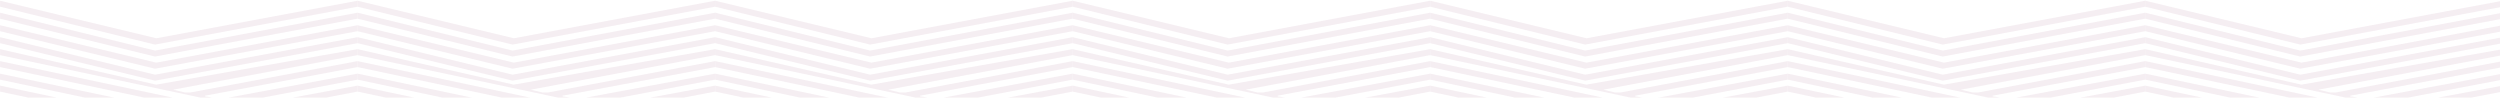 <svg width="1920" height="75" viewBox="0 0 1920 75" fill="none" xmlns="http://www.w3.org/2000/svg">
<path d="M274.541 61.161V56.562L175.537 74.942H201.84L274.541 61.161Z" fill="#E6D6DF" fill-opacity="0.4"/>
<path d="M159.719 74.311C158.513 74.051 156.991 74.351 157.499 73.481L274.542 51.541V46.941L146.372 71.001H141.897L132.99 68.881L274.569 42.341V37.761L119.961 65.011L0.027 37.761V42.341L154.01 74.951H162.79C161.476 74.691 160.326 74.451 159.719 74.321V74.311Z" fill="#E6D6DF" fill-opacity="0.4"/>
<path d="M274.542 70.351V65.761L224.908 74.941H250.432L274.542 70.351Z" fill="#E6D6DF" fill-opacity="0.4"/>
<path d="M0 56.561C0.018 58.981 0 59.021 0 61.161L65.181 74.951H87.561L0 56.561Z" fill="#E6D6DF" fill-opacity="0.4"/>
<path d="M274.569 5.151V0.551L120.097 29.391L0.027 0.551V5.151L119.064 34.241L274.569 5.151Z" fill="#E6D6DF" fill-opacity="0.4"/>
<path d="M119.064 52.761L274.569 23.961V19.361L120.006 48.101L0.027 19.361C0.027 21.051 0.027 21.991 0.027 23.961L119.064 52.761Z" fill="#E6D6DF" fill-opacity="0.4"/>
<path d="M0.027 65.761C0.027 67.631 0.027 67.681 0.027 70.361L21.7 74.941H43.454L0.027 65.761Z" fill="#E6D6DF" fill-opacity="0.4"/>
<path d="M0.027 46.941C0.027 47.741 0.027 50.301 0.027 51.521L110.683 74.941H132.401L0.027 46.941Z" fill="#E6D6DF" fill-opacity="0.4"/>
<path d="M0.027 9.751V14.351L119.064 43.431L274.569 14.341V9.751L119.064 38.842L0.027 9.751Z" fill="#E6D6DF" fill-opacity="0.4"/>
<path d="M0.045 28.551C0.018 30.701 0.027 31.271 0.027 33.151L119.064 61.951L274.569 33.151V28.551L119.091 57.351L0.045 28.551Z" fill="#E6D6DF" fill-opacity="0.4"/>
<path d="M549.129 61.161V56.562L450.125 74.942H476.428L549.129 61.161Z" fill="#E6D6DF" fill-opacity="0.4"/>
<path d="M434.306 74.311C433.101 74.051 431.579 74.351 432.087 73.481L549.13 51.541V46.941L420.96 71.001H416.484L407.578 68.881L549.157 42.341V37.761L394.549 65.011L274.615 37.761V42.341L428.598 74.951H437.378C436.064 74.691 434.913 74.451 434.306 74.321V74.311Z" fill="#E6D6DF" fill-opacity="0.4"/>
<path d="M549.129 70.351V65.761L499.496 74.941H525.02L549.129 70.351Z" fill="#E6D6DF" fill-opacity="0.4"/>
<path d="M274.588 56.561C274.606 58.981 274.588 59.021 274.588 61.161L339.769 74.951H362.148L274.588 56.561Z" fill="#E6D6DF" fill-opacity="0.4"/>
<path d="M549.157 5.151V0.551L394.685 29.391L274.615 0.551V5.151L393.652 34.241L549.157 5.151Z" fill="#E6D6DF" fill-opacity="0.4"/>
<path d="M393.652 52.761L549.157 23.961V19.361L394.594 48.101L274.615 19.361C274.615 21.051 274.615 21.991 274.615 23.961L393.652 52.761Z" fill="#E6D6DF" fill-opacity="0.4"/>
<path d="M274.615 65.761C274.615 67.631 274.615 67.681 274.615 70.361L296.288 74.941H318.042L274.615 65.761Z" fill="#E6D6DF" fill-opacity="0.4"/>
<path d="M274.615 46.941C274.615 47.741 274.615 50.301 274.615 51.521L385.271 74.941H406.989L274.615 46.941Z" fill="#E6D6DF" fill-opacity="0.4"/>
<path d="M274.615 9.751V14.351L393.652 43.431L549.157 14.341V9.751L393.652 38.842L274.615 9.751Z" fill="#E6D6DF" fill-opacity="0.4"/>
<path d="M274.633 28.551C274.606 30.701 274.615 31.271 274.615 33.151L393.651 61.951L549.157 33.151V28.551L393.679 57.351L274.633 28.551Z" fill="#E6D6DF" fill-opacity="0.4"/>
<path d="M823.715 61.161V56.562L724.711 74.942H751.014L823.715 61.161Z" fill="#E6D6DF" fill-opacity="0.4"/>
<path d="M708.892 74.311C707.687 74.051 706.165 74.351 706.673 73.481L823.716 51.541V46.941L695.546 71.001H691.07L682.164 68.881L823.743 42.341V37.761L669.135 65.011L549.201 37.761V42.341L703.184 74.951H711.964C710.65 74.691 709.499 74.451 708.892 74.321V74.311Z" fill="#E6D6DF" fill-opacity="0.4"/>
<path d="M823.715 70.351V65.761L774.082 74.941H799.605L823.715 70.351Z" fill="#E6D6DF" fill-opacity="0.4"/>
<path d="M549.174 56.561C549.192 58.981 549.174 59.021 549.174 61.161L614.355 74.951H636.734L549.174 56.561Z" fill="#E6D6DF" fill-opacity="0.4"/>
<path d="M823.743 5.151V0.551L669.271 29.391L549.201 0.551V5.151L668.238 34.241L823.743 5.151Z" fill="#E6D6DF" fill-opacity="0.4"/>
<path d="M668.238 52.761L823.743 23.961V19.361L669.18 48.101L549.201 19.361C549.201 21.051 549.201 21.991 549.201 23.961L668.238 52.761Z" fill="#E6D6DF" fill-opacity="0.4"/>
<path d="M549.201 65.761C549.201 67.631 549.201 67.681 549.201 70.361L570.874 74.941H592.628L549.201 65.761Z" fill="#E6D6DF" fill-opacity="0.4"/>
<path d="M549.201 46.941C549.201 47.741 549.201 50.301 549.201 51.521L659.857 74.941H681.575L549.201 46.941Z" fill="#E6D6DF" fill-opacity="0.4"/>
<path d="M549.201 9.751V14.351L668.238 43.431L823.743 14.341V9.751L668.238 38.842L549.201 9.751Z" fill="#E6D6DF" fill-opacity="0.4"/>
<path d="M549.219 28.551C549.192 30.701 549.201 31.271 549.201 33.151L668.237 61.951L823.743 33.151V28.551L668.265 57.351L549.219 28.551Z" fill="#E6D6DF" fill-opacity="0.4"/>
<path d="M1098.3 61.161V56.562L999.299 74.942H1025.6L1098.3 61.161Z" fill="#E6D6DF" fill-opacity="0.4"/>
<path d="M983.48 74.311C982.275 74.051 980.753 74.351 981.26 73.481L1098.3 51.541V46.941L970.134 71.001H965.658L956.752 68.881L1098.33 42.341V37.761L943.723 65.011L823.789 37.761V42.341L977.772 74.951H986.552C985.238 74.691 984.087 74.451 983.48 74.321V74.311Z" fill="#E6D6DF" fill-opacity="0.4"/>
<path d="M1098.3 70.351V65.761L1048.67 74.941H1074.19L1098.3 70.351Z" fill="#E6D6DF" fill-opacity="0.4"/>
<path d="M823.762 56.561C823.78 58.981 823.762 59.021 823.762 61.161L888.943 74.951H911.322L823.762 56.561Z" fill="#E6D6DF" fill-opacity="0.4"/>
<path d="M1098.33 5.151V0.551L943.859 29.391L823.789 0.551V5.151L942.826 34.241L1098.33 5.151Z" fill="#E6D6DF" fill-opacity="0.4"/>
<path d="M942.826 52.761L1098.33 23.961V19.361L943.768 48.101L823.789 19.361C823.789 21.051 823.789 21.991 823.789 23.961L942.826 52.761Z" fill="#E6D6DF" fill-opacity="0.4"/>
<path d="M823.789 65.761C823.789 67.631 823.789 67.681 823.789 70.361L845.462 74.941H867.216L823.789 65.761Z" fill="#E6D6DF" fill-opacity="0.4"/>
<path d="M823.789 46.941C823.789 47.741 823.789 50.301 823.789 51.521L934.445 74.941H956.163L823.789 46.941Z" fill="#E6D6DF" fill-opacity="0.4"/>
<path d="M823.789 9.751V14.351L942.826 43.431L1098.33 14.341V9.751L942.826 38.842L823.789 9.751Z" fill="#E6D6DF" fill-opacity="0.4"/>
<path d="M823.807 28.551C823.779 30.701 823.789 31.271 823.789 33.151L942.825 61.951L1098.33 33.151V28.551L942.852 57.351L823.807 28.551Z" fill="#E6D6DF" fill-opacity="0.4"/>
<path d="M1372.89 61.161V56.562L1273.89 74.942H1300.19L1372.89 61.161Z" fill="#E6D6DF" fill-opacity="0.4"/>
<path d="M1258.07 74.311C1256.86 74.051 1255.34 74.351 1255.85 73.481L1372.89 51.541V46.941L1244.72 71.001H1240.25L1231.34 68.881L1372.92 42.341V37.761L1218.31 65.011L1098.38 37.761V42.341L1252.36 74.951H1261.14C1259.83 74.691 1258.68 74.451 1258.07 74.321V74.311Z" fill="#E6D6DF" fill-opacity="0.4"/>
<path d="M1372.89 70.351V65.761L1323.26 74.941H1348.78L1372.89 70.351Z" fill="#E6D6DF" fill-opacity="0.4"/>
<path d="M1098.35 56.561C1098.37 58.981 1098.35 59.021 1098.35 61.161L1163.53 74.951H1185.91L1098.35 56.561Z" fill="#E6D6DF" fill-opacity="0.4"/>
<path d="M1372.92 5.151V0.551L1218.45 29.391L1098.38 0.551V5.151L1217.41 34.241L1372.92 5.151Z" fill="#E6D6DF" fill-opacity="0.4"/>
<path d="M1217.41 52.761L1372.92 23.961V19.361L1218.36 48.101L1098.38 19.361C1098.38 21.051 1098.38 21.991 1098.38 23.961L1217.41 52.761Z" fill="#E6D6DF" fill-opacity="0.4"/>
<path d="M1098.38 65.761C1098.38 67.631 1098.38 67.681 1098.38 70.361L1120.05 74.941H1141.8L1098.38 65.761Z" fill="#E6D6DF" fill-opacity="0.4"/>
<path d="M1098.38 46.941C1098.38 47.741 1098.38 50.301 1098.38 51.521L1209.03 74.941H1230.75L1098.38 46.941Z" fill="#E6D6DF" fill-opacity="0.4"/>
<path d="M1098.38 9.751V14.351L1217.41 43.431L1372.92 14.341V9.751L1217.41 38.842L1098.38 9.751Z" fill="#E6D6DF" fill-opacity="0.4"/>
<path d="M1098.39 28.551C1098.37 30.701 1098.38 31.271 1098.38 33.151L1217.41 61.951L1372.92 33.151V28.551L1217.44 57.351L1098.39 28.551Z" fill="#E6D6DF" fill-opacity="0.4"/>
<path d="M1647.48 61.161V56.562L1548.47 74.942H1574.78L1647.48 61.161Z" fill="#E6D6DF" fill-opacity="0.4"/>
<path d="M1532.65 74.311C1531.45 74.051 1529.93 74.351 1530.43 73.481L1647.48 51.541V46.941L1519.31 71.001H1514.83L1505.93 68.881L1647.5 42.341V37.761L1492.9 65.011L1372.96 37.761V42.341L1526.95 74.951H1535.73C1534.41 74.691 1533.26 74.451 1532.65 74.321V74.311Z" fill="#E6D6DF" fill-opacity="0.4"/>
<path d="M1647.48 70.351V65.761L1597.84 74.941H1623.37L1647.48 70.351Z" fill="#E6D6DF" fill-opacity="0.4"/>
<path d="M1372.94 56.561C1372.95 58.981 1372.94 59.021 1372.94 61.161L1438.12 74.951H1460.5L1372.94 56.561Z" fill="#E6D6DF" fill-opacity="0.4"/>
<path d="M1647.5 5.151V0.551L1493.03 29.391L1372.96 0.551V5.151L1492 34.241L1647.5 5.151Z" fill="#E6D6DF" fill-opacity="0.4"/>
<path d="M1492 52.761L1647.5 23.961V19.361L1492.94 48.101L1372.96 19.361C1372.96 21.051 1372.96 21.991 1372.96 23.961L1492 52.761Z" fill="#E6D6DF" fill-opacity="0.4"/>
<path d="M1372.96 65.761C1372.96 67.631 1372.96 67.681 1372.96 70.361L1394.64 74.941H1416.39L1372.96 65.761Z" fill="#E6D6DF" fill-opacity="0.4"/>
<path d="M1372.96 46.941C1372.96 47.741 1372.96 50.301 1372.96 51.521L1483.62 74.941H1505.34L1372.96 46.941Z" fill="#E6D6DF" fill-opacity="0.4"/>
<path d="M1372.96 9.751V14.351L1492 43.431L1647.5 14.341V9.751L1492 38.842L1372.96 9.751Z" fill="#E6D6DF" fill-opacity="0.4"/>
<path d="M1372.98 28.551C1372.95 30.701 1372.96 31.271 1372.96 33.151L1492 61.951L1647.5 33.151V28.551L1492.03 57.351L1372.98 28.551Z" fill="#E6D6DF" fill-opacity="0.4"/>
<path d="M1922.06 61.161V56.562L1823.06 74.942H1849.36L1922.06 61.161Z" fill="#E6D6DF" fill-opacity="0.4"/>
<path d="M1807.24 74.311C1806.04 74.051 1804.51 74.351 1805.02 73.481L1922.07 51.541V46.941L1793.9 71.001H1789.42L1780.51 68.881L1922.09 42.341V37.761L1767.48 65.011L1647.55 37.761V42.341L1801.53 74.951H1810.31C1809 74.691 1807.85 74.451 1807.24 74.321V74.311Z" fill="#E6D6DF" fill-opacity="0.4"/>
<path d="M1922.07 70.351V65.761L1872.43 74.941H1897.96L1922.07 70.351Z" fill="#E6D6DF" fill-opacity="0.4"/>
<path d="M1647.52 56.561C1647.54 58.981 1647.52 59.021 1647.52 61.161L1712.7 74.951H1735.08L1647.52 56.561Z" fill="#E6D6DF" fill-opacity="0.4"/>
<path d="M1922.09 5.151V0.551L1767.62 29.391L1647.55 0.551V5.151L1766.59 34.241L1922.09 5.151Z" fill="#E6D6DF" fill-opacity="0.4"/>
<path d="M1766.59 52.761L1922.09 23.961V19.361L1767.53 48.101L1647.55 19.361C1647.55 21.051 1647.55 21.991 1647.55 23.961L1766.59 52.761Z" fill="#E6D6DF" fill-opacity="0.4"/>
<path d="M1647.55 65.761C1647.55 67.631 1647.55 67.681 1647.55 70.361L1669.22 74.941H1690.98L1647.55 65.761Z" fill="#E6D6DF" fill-opacity="0.4"/>
<path d="M1647.55 46.941C1647.55 47.741 1647.55 50.301 1647.55 51.521L1758.21 74.941H1779.92L1647.55 46.941Z" fill="#E6D6DF" fill-opacity="0.4"/>
<path d="M1647.55 9.751V14.351L1766.59 43.431L1922.09 14.341V9.751L1766.59 38.842L1647.55 9.751Z" fill="#E6D6DF" fill-opacity="0.4"/>
<path d="M1647.57 28.551C1647.54 30.701 1647.55 31.271 1647.55 33.151L1766.59 61.951L1922.09 33.151V28.551L1766.61 57.351L1647.57 28.551Z" fill="#E6D6DF" fill-opacity="0.4"/>
</svg>
